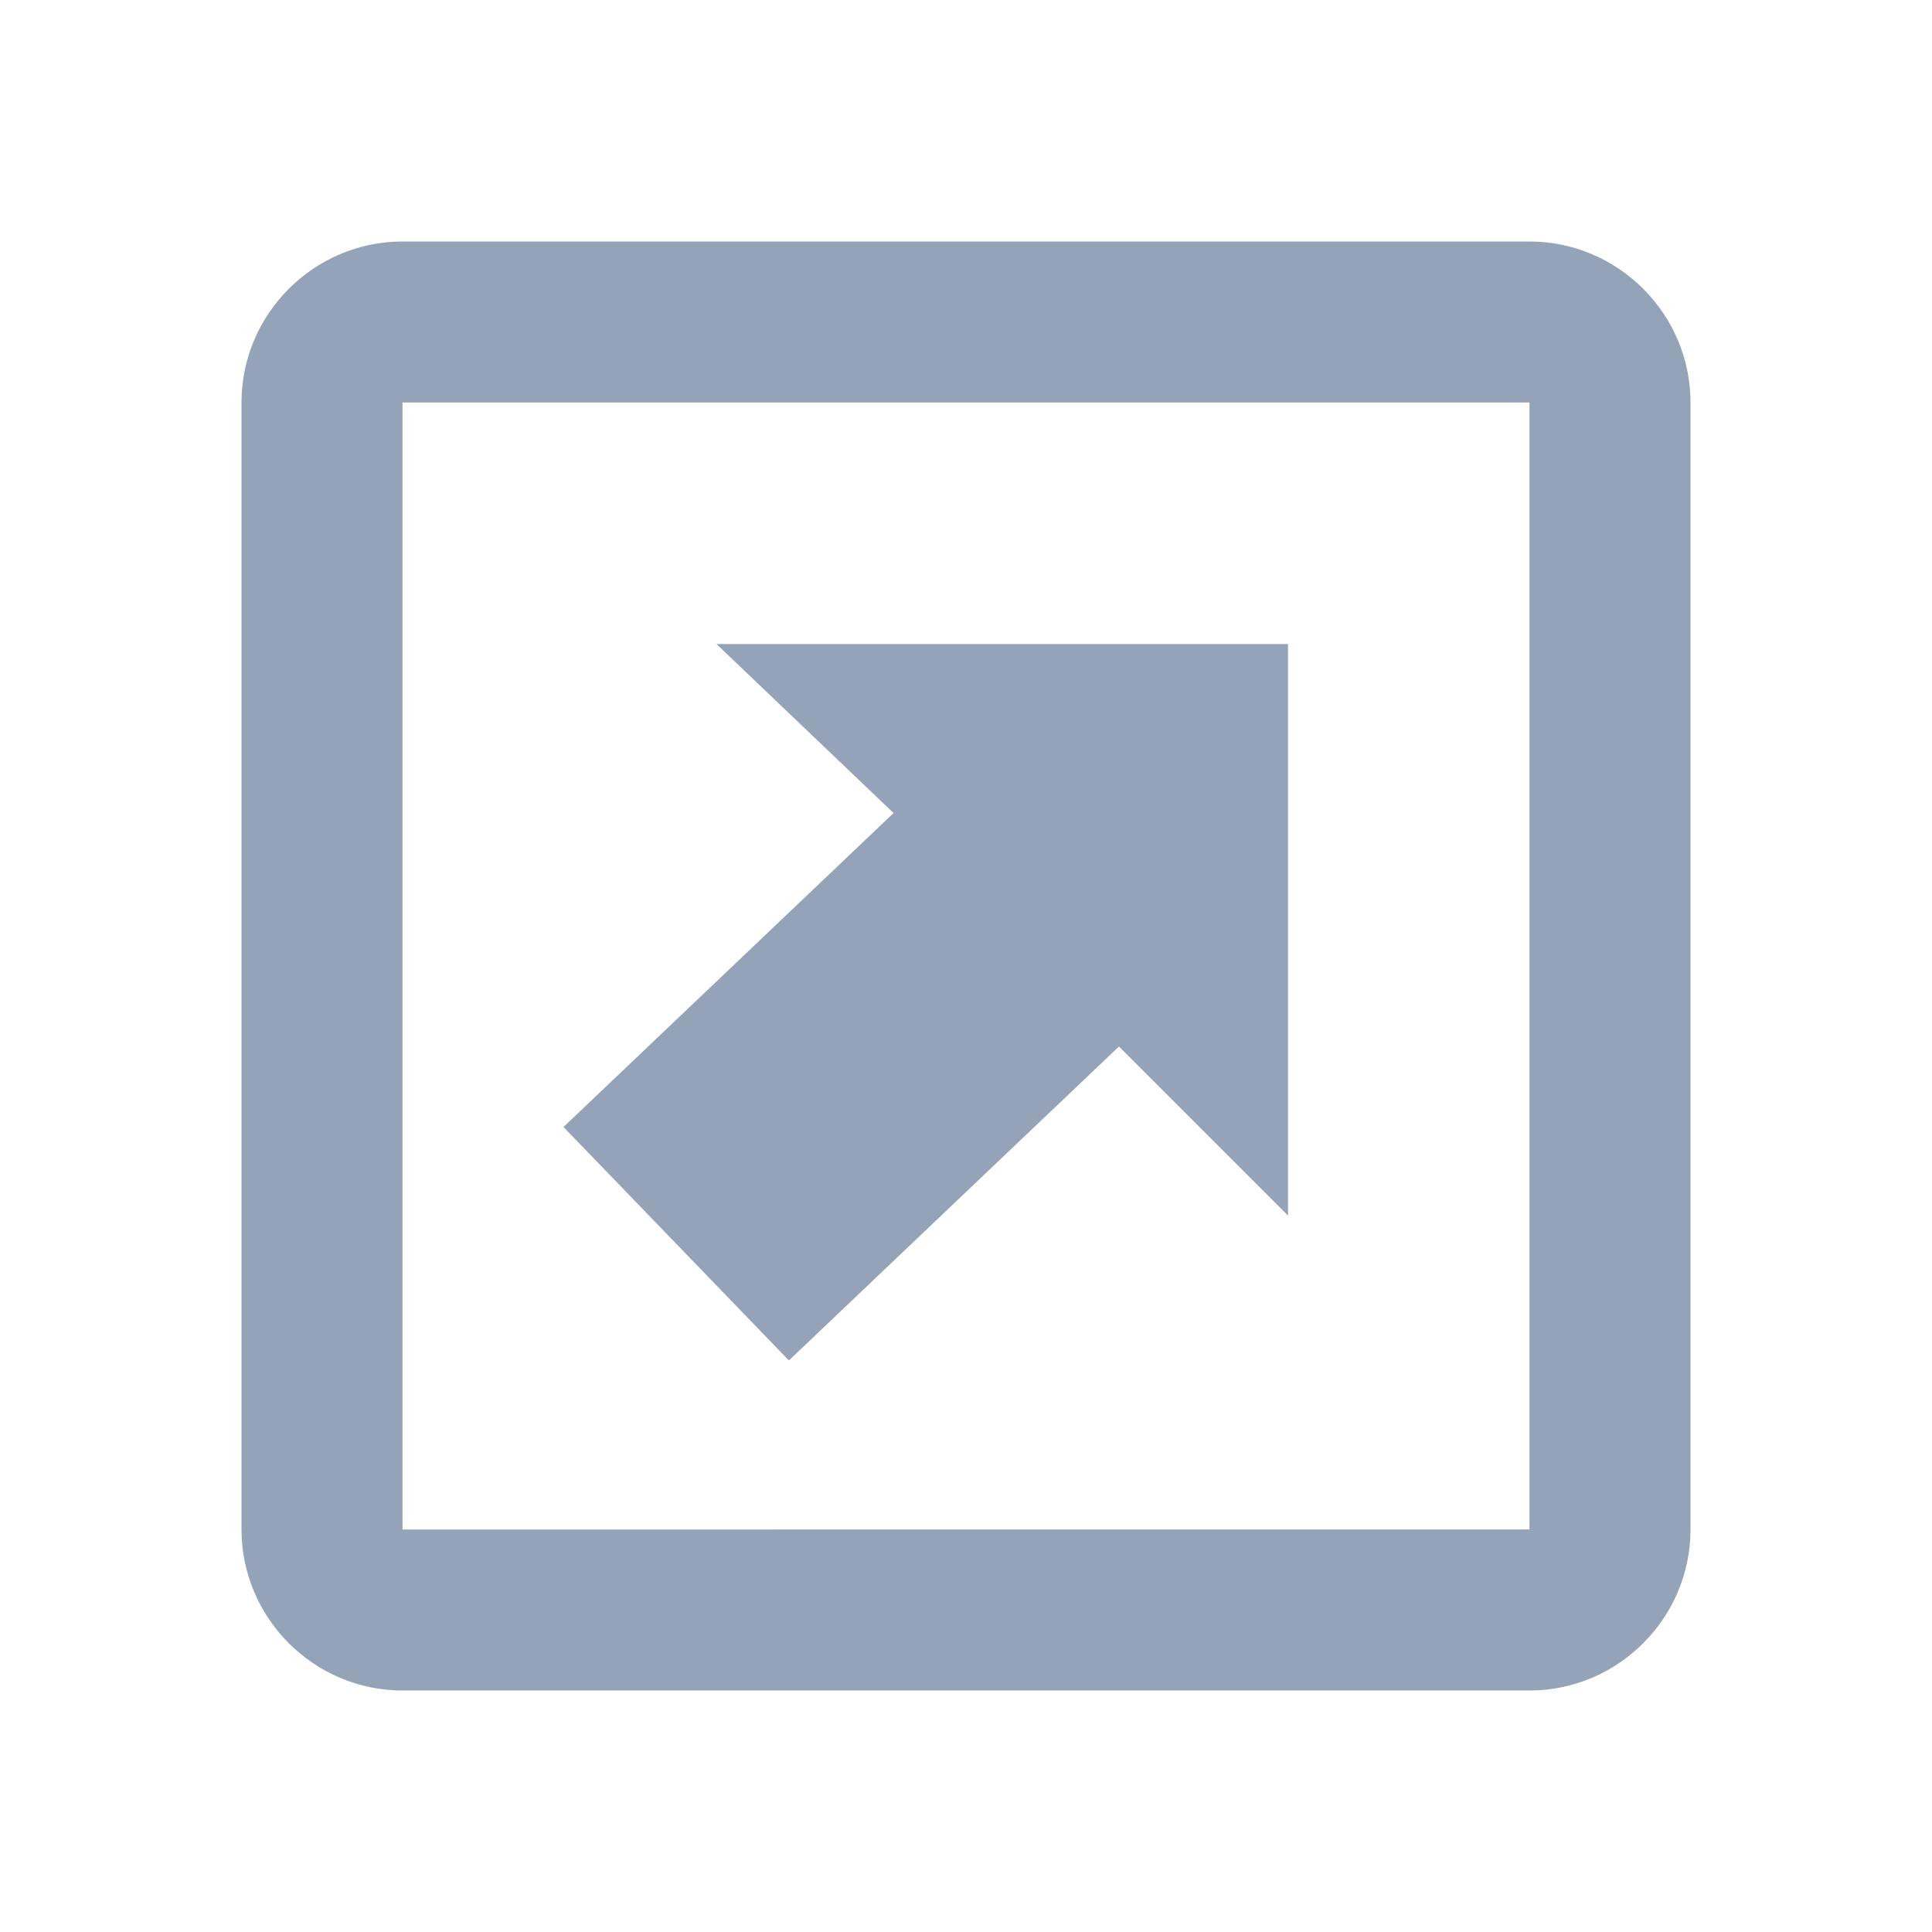 <svg xmlns="http://www.w3.org/2000/svg" width="128" height="128" viewBox="0 0 24 24"><path fill=" #94a3b8" d="M16 8v7.1L13.9 13l-4.1 3.9L7 14l4.1-3.9L8.9 8zM3 5v14c0 1.1.9 2 2 2h14c1.1 0 2-.9 2-2V5c0-1.1-.9-2-2-2H5c-1.1 0-2 .9-2 2m2 0h14v14H5z"/></svg>